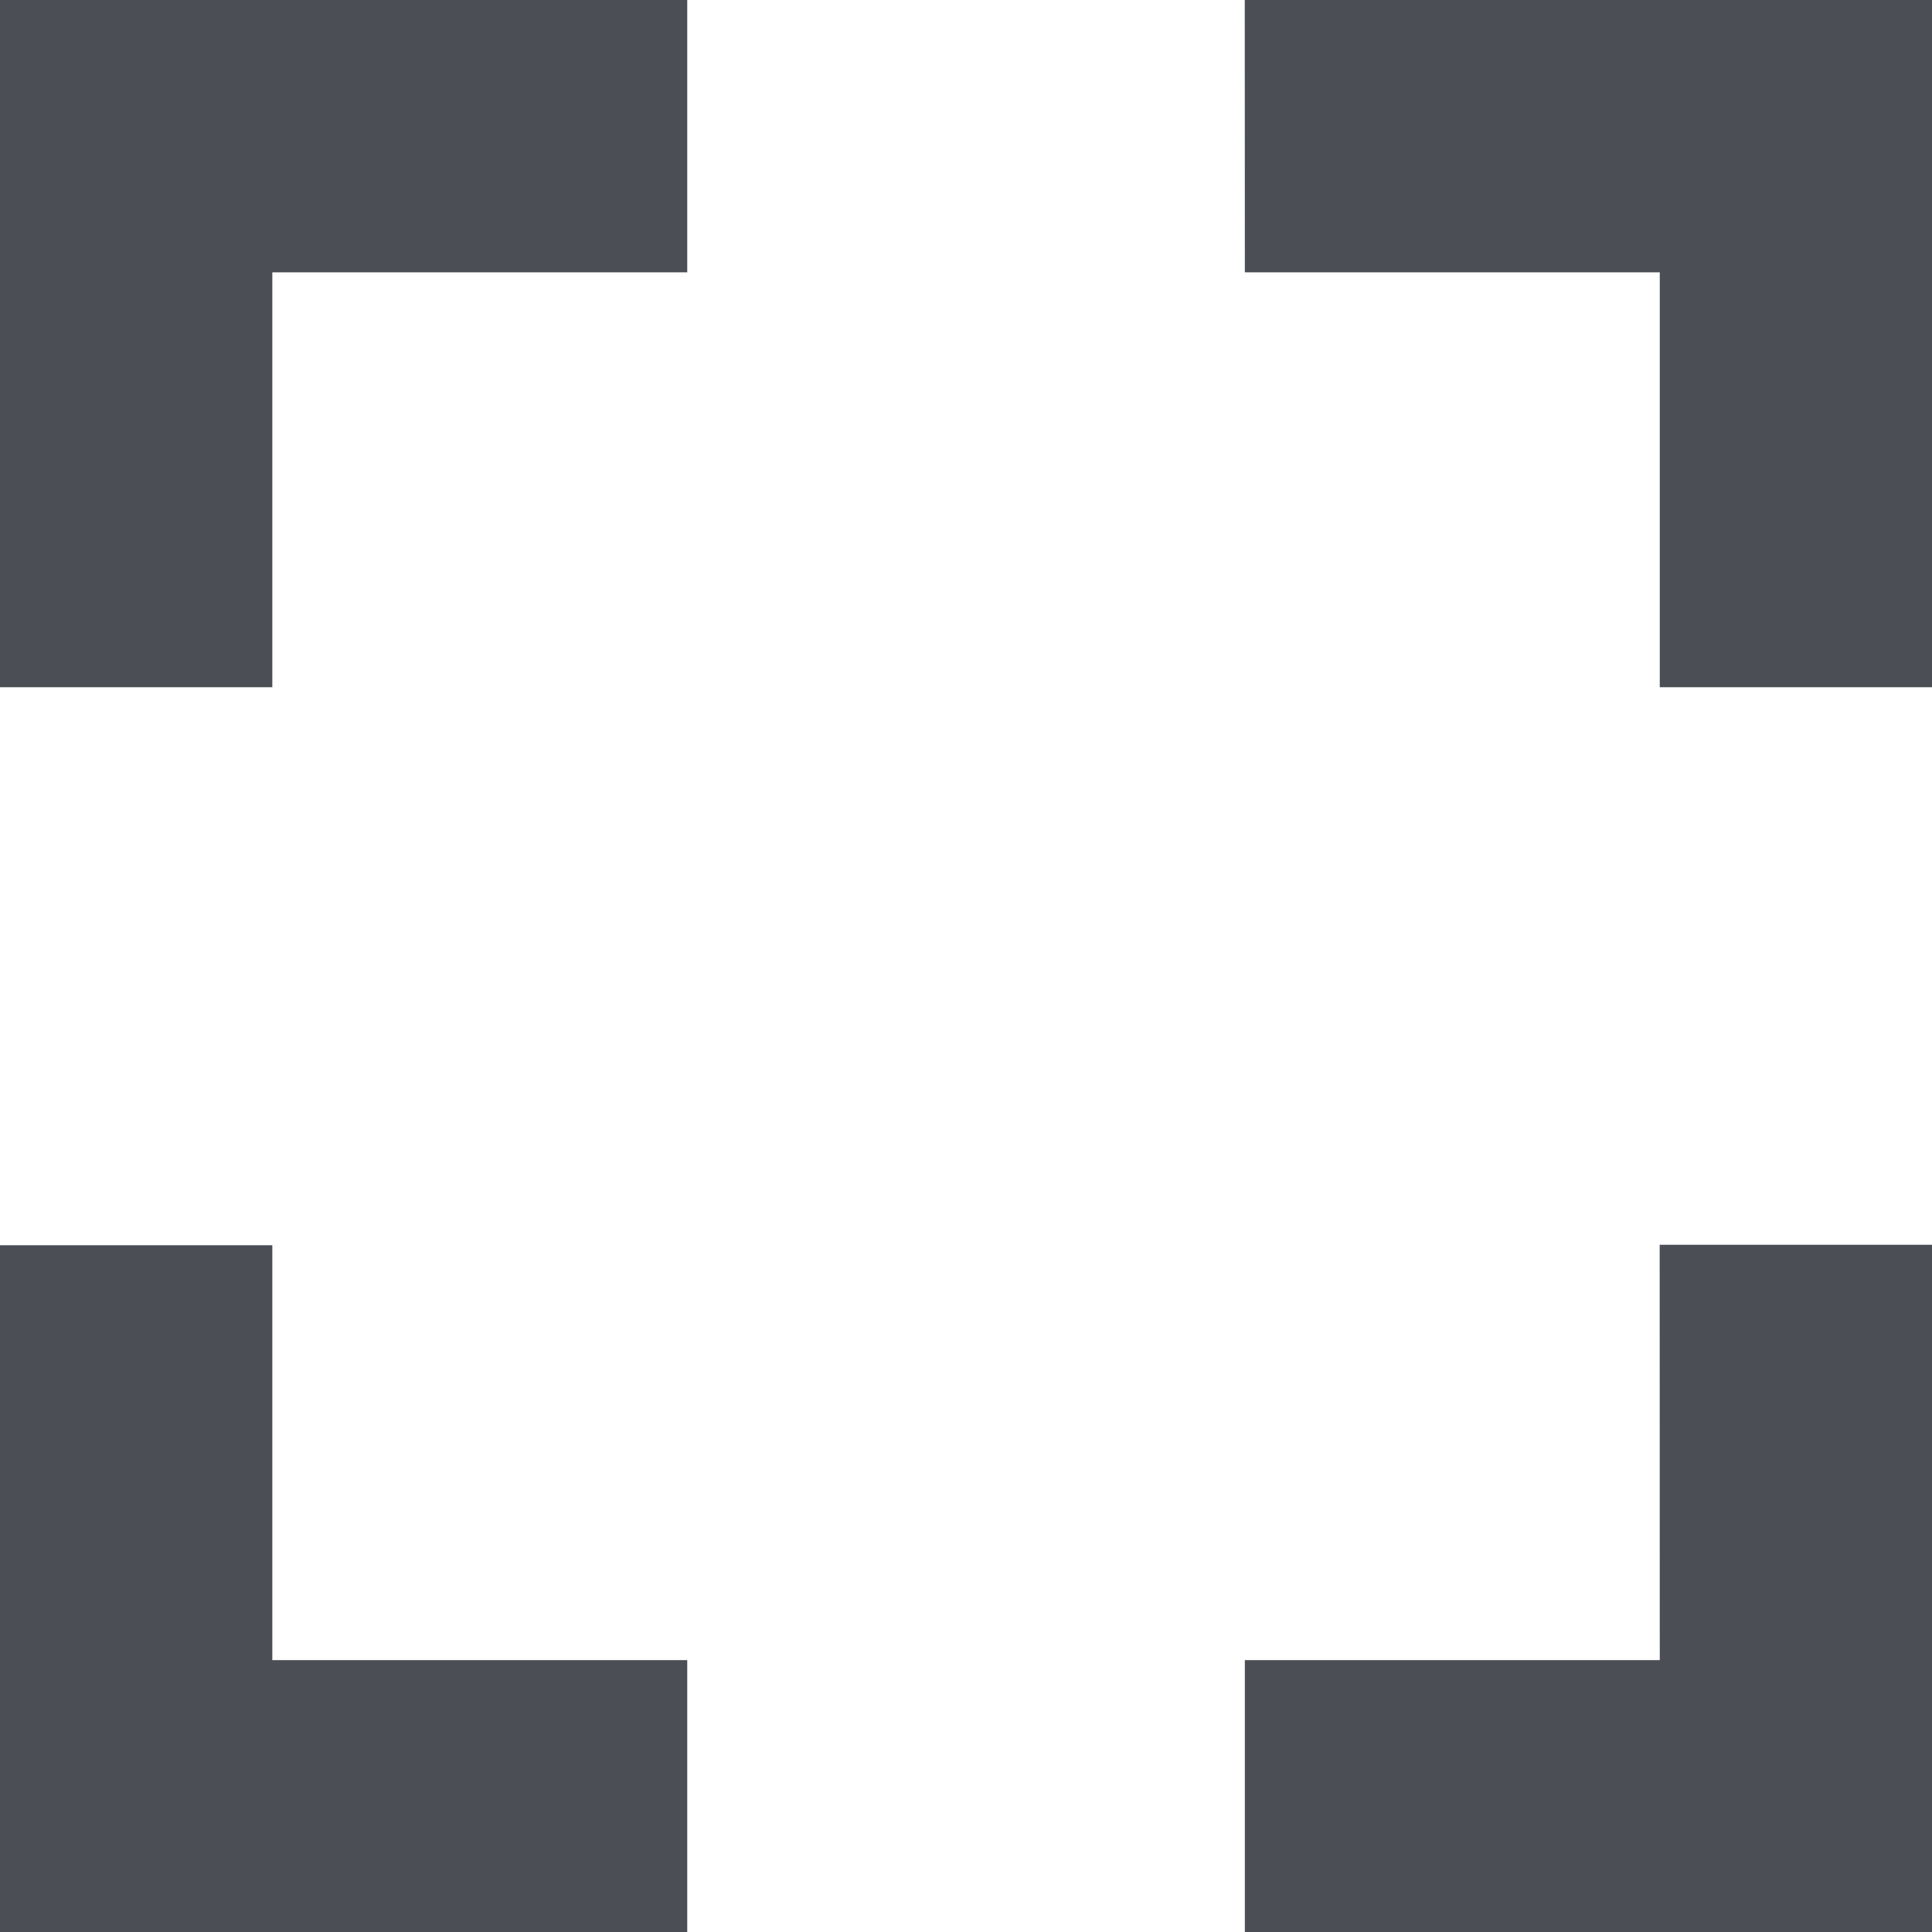 <svg xmlns="http://www.w3.org/2000/svg" width="21" height="21" viewBox="0 0 21 21"><defs><style>.a{fill:#4c4e56;}</style></defs><path class="a" d="M-9.895-22.645h7.47v2.96h-4.51v4.51h-2.96Zm13.53,0h7.47v7.47H8.146v-4.51H3.636Zm4.51,13.53h2.96v7.47H3.636V-4.6h4.51ZM-2.425-4.6v2.96h-7.47v-7.47h2.96V-4.6Z" transform="translate(9.895 22.645)"/></svg>